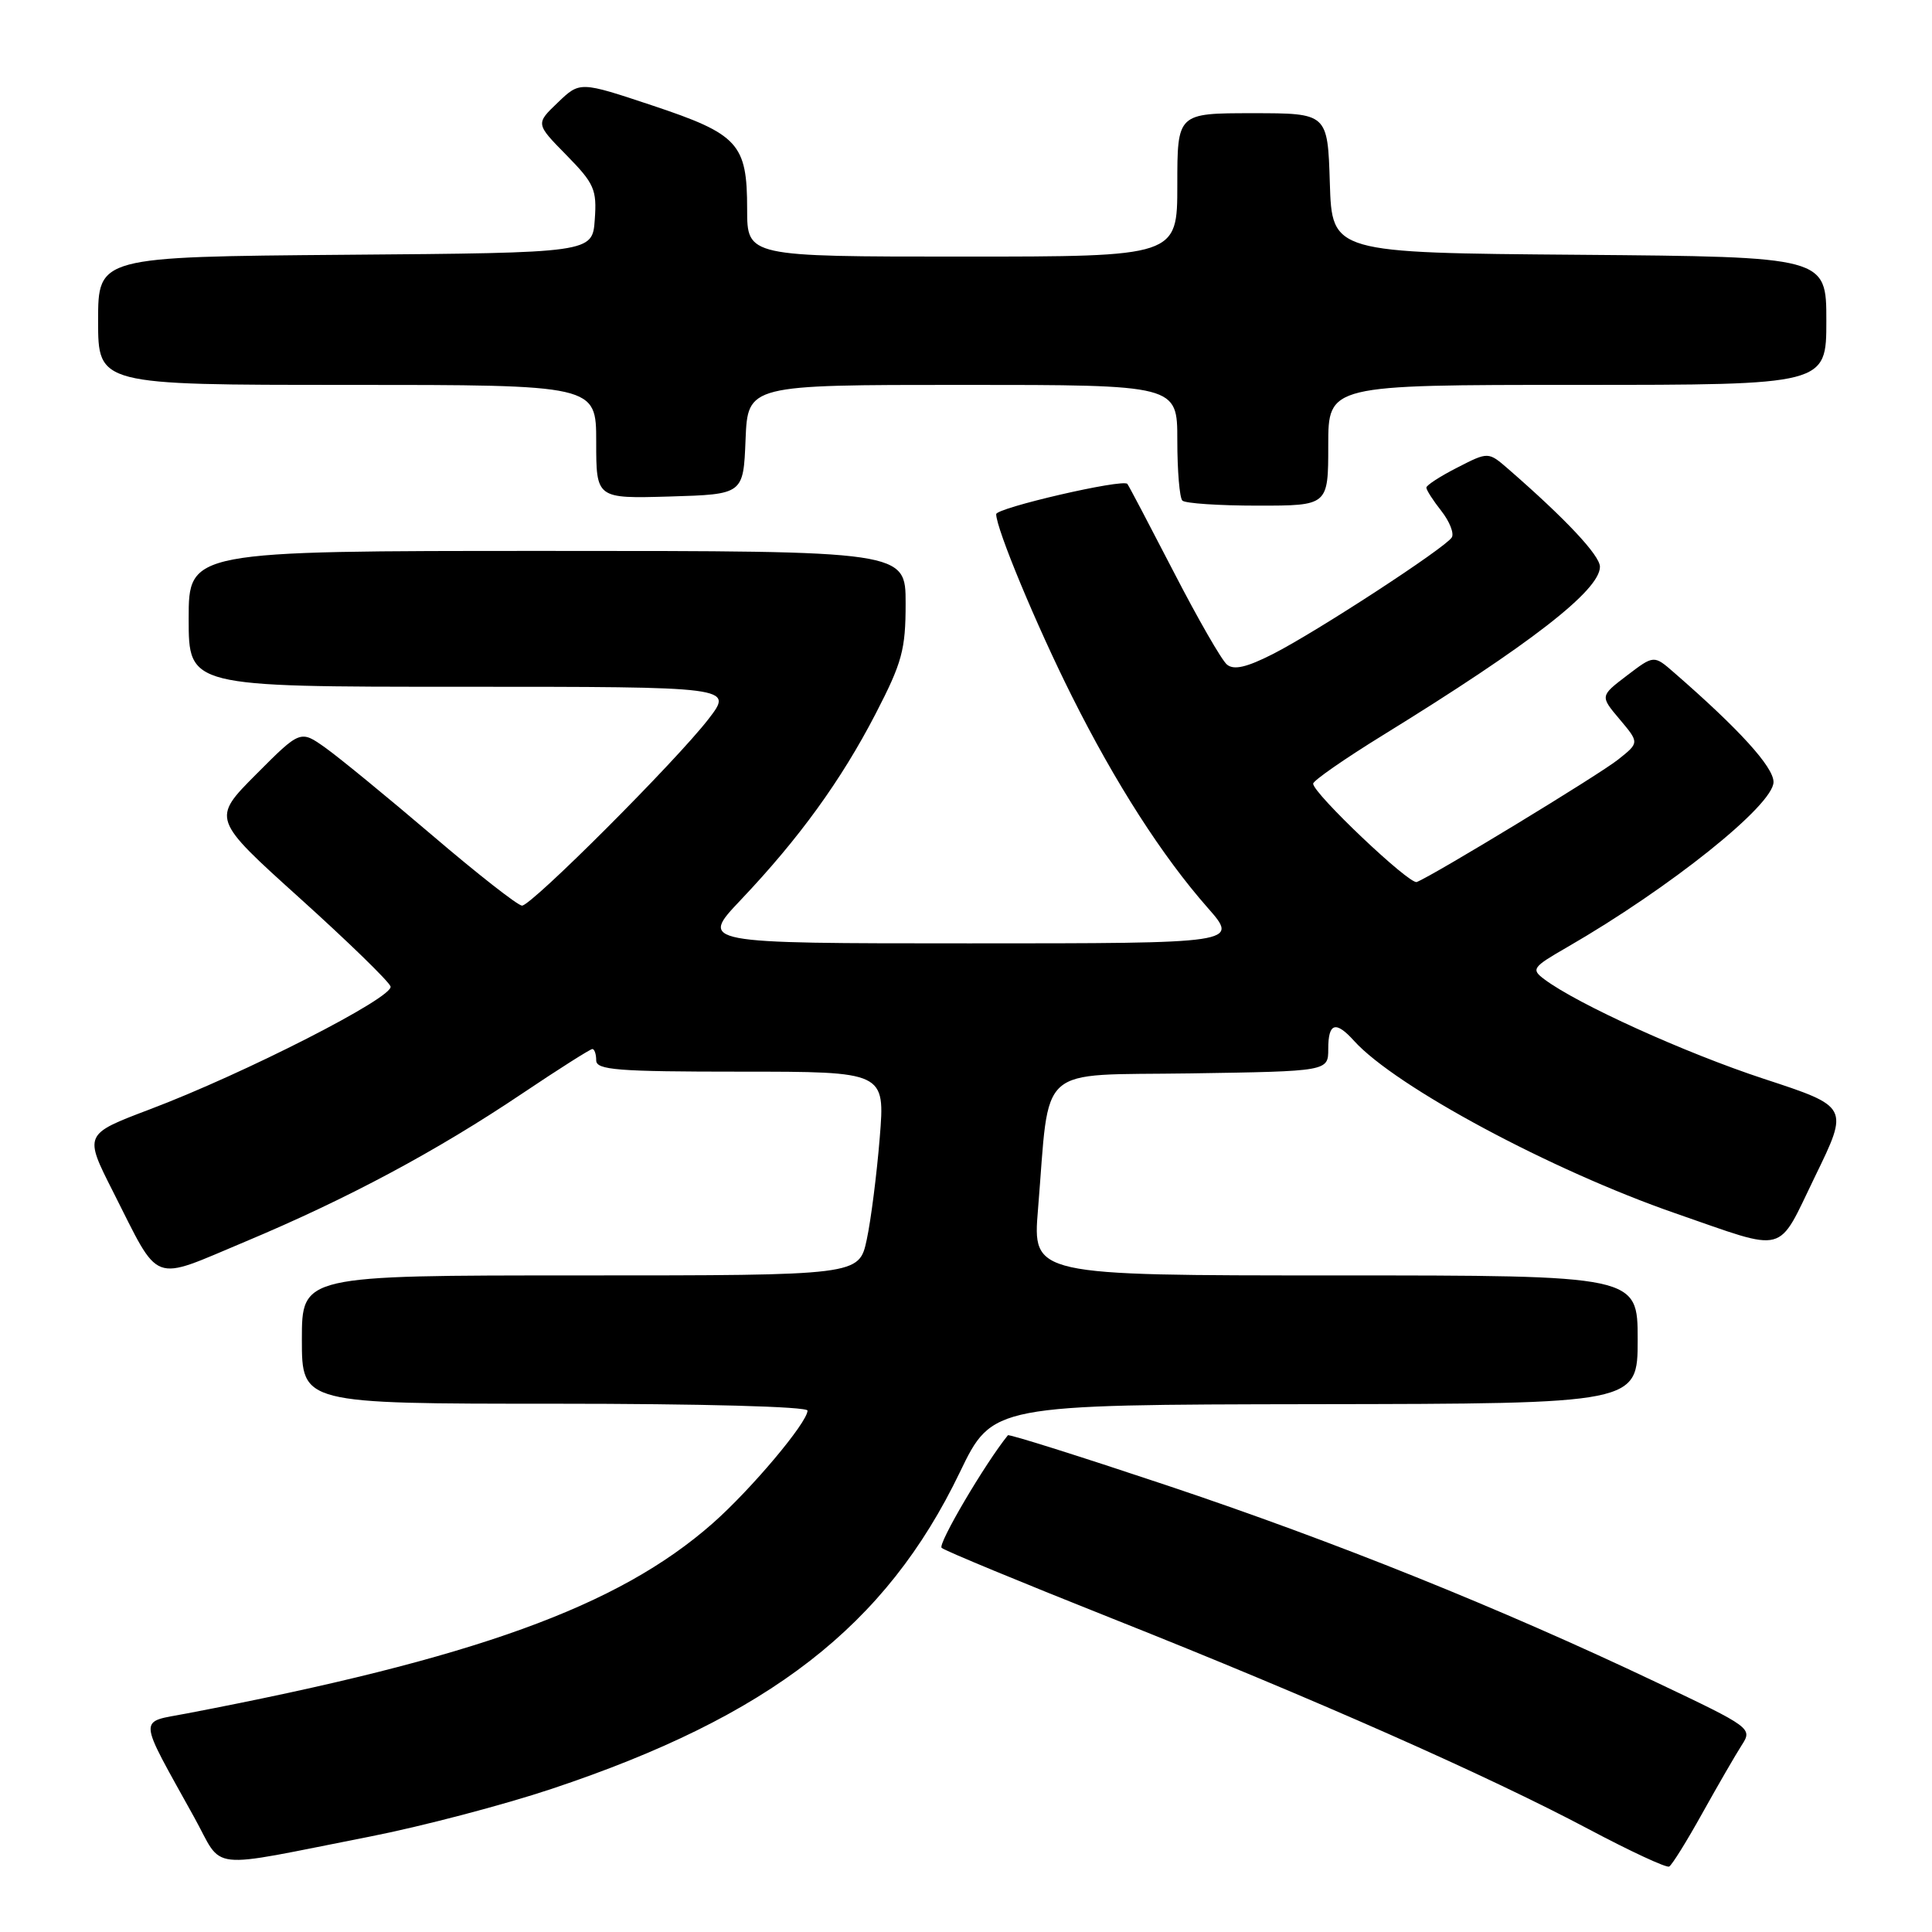 <?xml version="1.0" encoding="UTF-8" standalone="no"?>
<!DOCTYPE svg PUBLIC "-//W3C//DTD SVG 1.1//EN" "http://www.w3.org/Graphics/SVG/1.1/DTD/svg11.dtd" >
<svg xmlns="http://www.w3.org/2000/svg" xmlns:xlink="http://www.w3.org/1999/xlink" version="1.1" viewBox="0 0 256 256">
 <g >
 <path fill="currentColor"
d=" M 225.58 240.24 C 227.65 236.53 229.99 232.48 230.79 231.24 C 232.23 229.01 232.07 228.89 219.47 222.91 C 198.74 213.06 176.88 204.27 154.65 196.83 C 143.19 193.00 133.69 190.00 133.55 190.18 C 130.51 193.94 124.23 204.61 124.77 205.10 C 125.17 205.47 135.40 209.70 147.50 214.51 C 174.12 225.09 197.04 235.23 210.50 242.37 C 216.00 245.29 220.80 247.52 221.17 247.33 C 221.54 247.14 223.52 243.95 225.58 240.24 Z  M 49.00 243.36 C 55.88 242.01 66.73 239.16 73.11 237.03 C 101.97 227.41 117.38 215.46 127.18 195.09 C 131.50 186.13 131.50 186.13 174.25 186.06 C 217.00 186.00 217.00 186.00 217.00 177.50 C 217.00 169.00 217.00 169.00 176.91 169.00 C 136.82 169.00 136.82 169.00 137.54 160.25 C 139.15 140.70 137.08 142.54 157.76 142.23 C 176.00 141.95 176.00 141.95 176.00 138.98 C 176.00 135.52 176.99 135.22 179.43 137.93 C 184.94 144.01 205.58 155.08 222.00 160.77 C 237.04 165.97 235.38 166.41 240.52 155.85 C 245.00 146.65 245.00 146.65 233.72 142.95 C 223.26 139.51 209.01 133.05 204.62 129.75 C 202.86 128.43 203.05 128.16 207.62 125.53 C 221.28 117.65 235.00 106.68 235.00 103.62 C 235.00 101.63 230.47 96.64 221.82 89.12 C 219.15 86.79 219.15 86.79 215.58 89.51 C 212.01 92.23 212.01 92.23 214.62 95.32 C 217.22 98.41 217.22 98.41 214.43 100.63 C 211.91 102.65 189.96 115.99 187.73 116.87 C 186.77 117.25 174.00 105.13 174.00 103.84 C 174.00 103.44 178.16 100.55 183.25 97.41 C 202.81 85.35 212.00 78.21 212.00 75.10 C 212.00 73.60 207.48 68.78 199.86 62.15 C 197.21 59.85 197.21 59.85 193.11 61.95 C 190.85 63.10 189.00 64.30 189.00 64.61 C 189.00 64.93 189.89 66.32 190.99 67.71 C 192.08 69.10 192.70 70.68 192.37 71.21 C 191.51 72.60 174.45 83.72 168.67 86.66 C 165.19 88.43 163.49 88.82 162.58 88.06 C 161.88 87.49 158.70 81.95 155.51 75.76 C 152.31 69.57 149.56 64.33 149.38 64.12 C 148.80 63.41 132.00 67.30 132.00 68.13 C 132.00 70.05 137.32 82.85 142.03 92.25 C 147.82 103.81 154.00 113.44 160.02 120.28 C 164.17 125.00 164.17 125.00 128.43 125.00 C 92.70 125.00 92.70 125.00 98.15 119.25 C 105.89 111.09 111.44 103.43 116.03 94.57 C 119.54 87.78 120.00 86.09 120.00 79.95 C 120.00 73.00 120.00 73.00 72.50 73.00 C 25.00 73.00 25.00 73.00 25.00 82.00 C 25.00 91.00 25.00 91.00 61.08 91.00 C 97.17 91.00 97.17 91.00 93.90 95.25 C 89.62 100.81 70.44 120.00 69.17 120.00 C 68.63 120.00 63.30 115.83 57.34 110.74 C 51.37 105.65 44.98 100.41 43.14 99.10 C 39.80 96.72 39.80 96.72 33.93 102.61 C 28.07 108.50 28.07 108.50 39.71 119.00 C 46.12 124.78 51.53 130.04 51.75 130.71 C 52.21 132.14 32.41 142.25 19.81 147.01 C 11.13 150.30 11.13 150.30 14.98 157.90 C 21.31 170.39 19.83 169.83 32.51 164.52 C 46.03 158.85 57.80 152.56 69.24 144.87 C 74.05 141.64 78.22 139.00 78.49 139.00 C 78.77 139.00 79.00 139.68 79.00 140.50 C 79.00 141.78 81.79 142.00 98.14 142.00 C 117.28 142.00 117.28 142.00 116.57 150.75 C 116.18 155.56 115.41 161.64 114.85 164.25 C 113.83 169.00 113.83 169.00 76.92 169.00 C 40.00 169.00 40.00 169.00 40.00 177.50 C 40.00 186.00 40.00 186.00 73.50 186.00 C 92.96 186.00 107.00 186.38 107.00 186.91 C 107.00 188.48 99.50 197.39 94.41 201.87 C 81.89 212.89 62.92 219.75 24.76 227.04 C 18.24 228.29 18.16 227.12 25.72 240.78 C 29.73 248.00 26.94 247.69 49.00 243.36 Z  M 176.00 59.00 C 176.00 51.00 176.00 51.00 209.00 51.00 C 242.00 51.00 242.00 51.00 242.00 42.51 C 242.00 34.03 242.00 34.03 209.25 33.76 C 176.50 33.50 176.50 33.50 176.21 24.25 C 175.92 15.00 175.92 15.00 165.96 15.00 C 156.00 15.00 156.00 15.00 156.00 24.50 C 156.00 34.00 156.00 34.00 127.50 34.00 C 99.00 34.00 99.00 34.00 99.00 27.72 C 99.00 19.03 97.86 17.78 86.42 13.97 C 76.84 10.78 76.84 10.78 73.91 13.59 C 70.97 16.40 70.97 16.40 75.05 20.55 C 78.75 24.32 79.10 25.12 78.81 29.10 C 78.50 33.50 78.50 33.50 45.75 33.76 C 13.00 34.03 13.00 34.03 13.00 42.51 C 13.00 51.00 13.00 51.00 46.00 51.00 C 79.00 51.00 79.00 51.00 79.00 58.54 C 79.00 66.07 79.00 66.07 88.75 65.79 C 98.50 65.50 98.50 65.50 98.79 58.25 C 99.09 51.00 99.09 51.00 127.54 51.00 C 156.00 51.00 156.00 51.00 156.00 58.33 C 156.00 62.37 156.30 65.97 156.67 66.33 C 157.03 66.70 161.53 67.00 166.67 67.00 C 176.00 67.00 176.00 67.00 176.00 59.00 Z "/>
</g>
</svg>